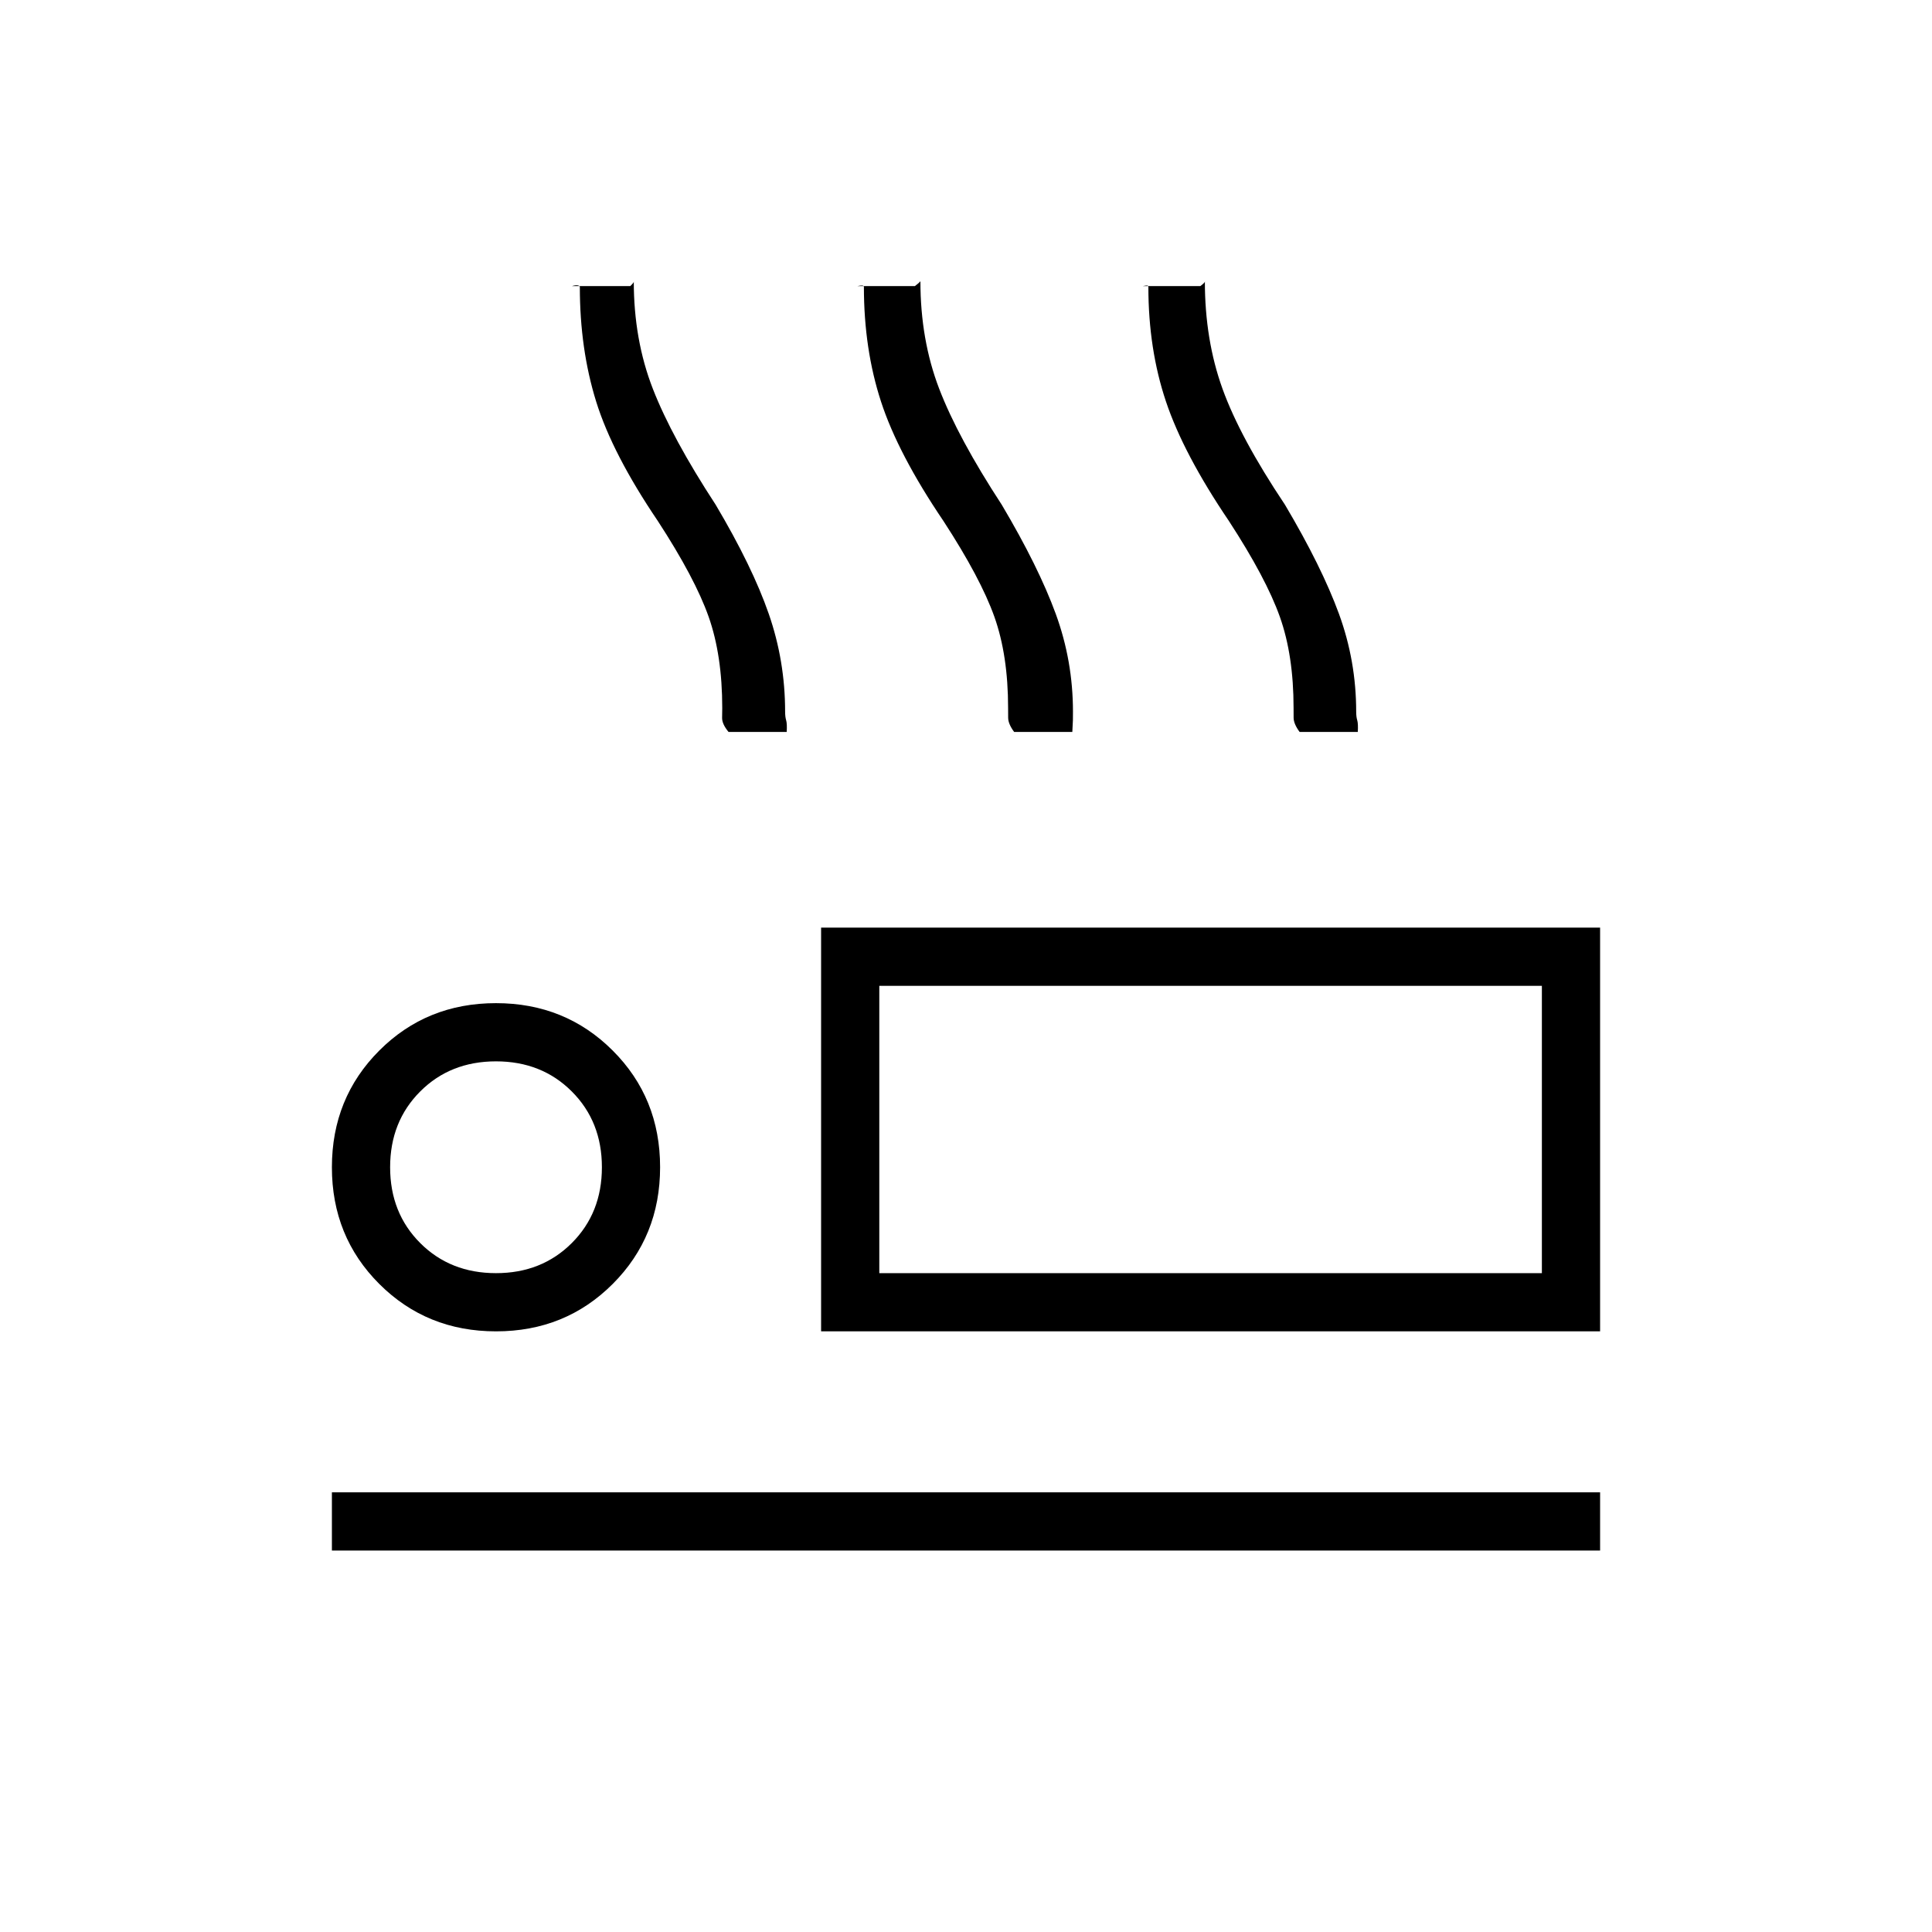 <svg xmlns="http://www.w3.org/2000/svg" height="20" viewBox="0 -960 960 960" width="20"><path d="M362-596.31q-3.26-3.96-3.19-7.04.07-3.07.07-4.84 0-26.16-6.76-45.35-6.77-19.19-25.23-47.55-22.54-33.29-30.66-59.37-8.11-26.08-8.11-56.96 0-.62-1.1-.79-1.1-.17-2.79.36h28.96q1.74-1.67 1.74-2.17-.01-.51-.01-.29 0 29.18 9.48 53.51 9.48 24.34 31.22 57.61 18.26 30.79 26.38 54.22 8.12 23.42 8.12 48.58 0 2.56.51 4.28.52 1.73.28 5.8H362Zm141.92 0q-2.95-3.96-2.97-7.04-.03-3.07-.03-4.84 0-26.16-6.82-45.35-6.83-19.19-25.29-47.55-22.54-33.29-31.04-59.37t-8.5-56.96q0-.62-.77-.71-.77-.08-2.46.28h28.58q2.19-1.73 2.46-2.08.27-.35.27-.38 0 29.18 9.34 53.51 9.35 24.34 31.08 57.61 18.27 30.81 26.83 54.22 8.55 23.42 8.55 48.58 0 2.56-.03 4.28-.04 1.73-.29 5.8h-28.91Zm141.85 0q-2.95-3.96-2.98-7.04-.02-3.07-.02-4.84 0-26.16-6.83-45.35-6.82-19.19-25.28-47.55-22.54-33.29-31.29-59.37t-8.75-56.96q0-.62-.52-.71-.52-.08-2.22.28h28.58q2.19-1.67 2.21-2.17.02-.51.02-.29 0 29.18 8.76 53.48 8.76 24.3 31.05 57.64 18.27 30.81 26.83 54.22 8.55 23.42 8.55 48.58 0 2.56.52 4.28.52 1.73.28 5.8h-28.91ZM408-298.46v-200.62h387.08v200.62H408Zm28.92-171.69v142.77-142.77Zm-272 280.61v-28.92h630.16v28.92H164.92Zm81.56-108.92q-34.44 0-58-23.54-23.56-23.53-23.56-57.98 0-34.44 23.54-58 23.53-23.56 57.98-23.56 34.44 0 58 23.54Q328-414.47 328-380.02q0 34.44-23.54 58-23.53 23.56-57.98 23.56Zm-.02-28.92q22.71 0 37.66-14.96 14.96-14.95 14.96-37.66 0-22.71-14.96-37.66-14.95-14.96-37.66-14.96-22.71 0-37.66 14.96-14.95 14.95-14.95 37.66 0 22.71 14.95 37.66 14.95 14.96 37.66 14.96Zm190.46 0h329.23v-142.77H436.92v142.77ZM246.46-380Z"/></svg>